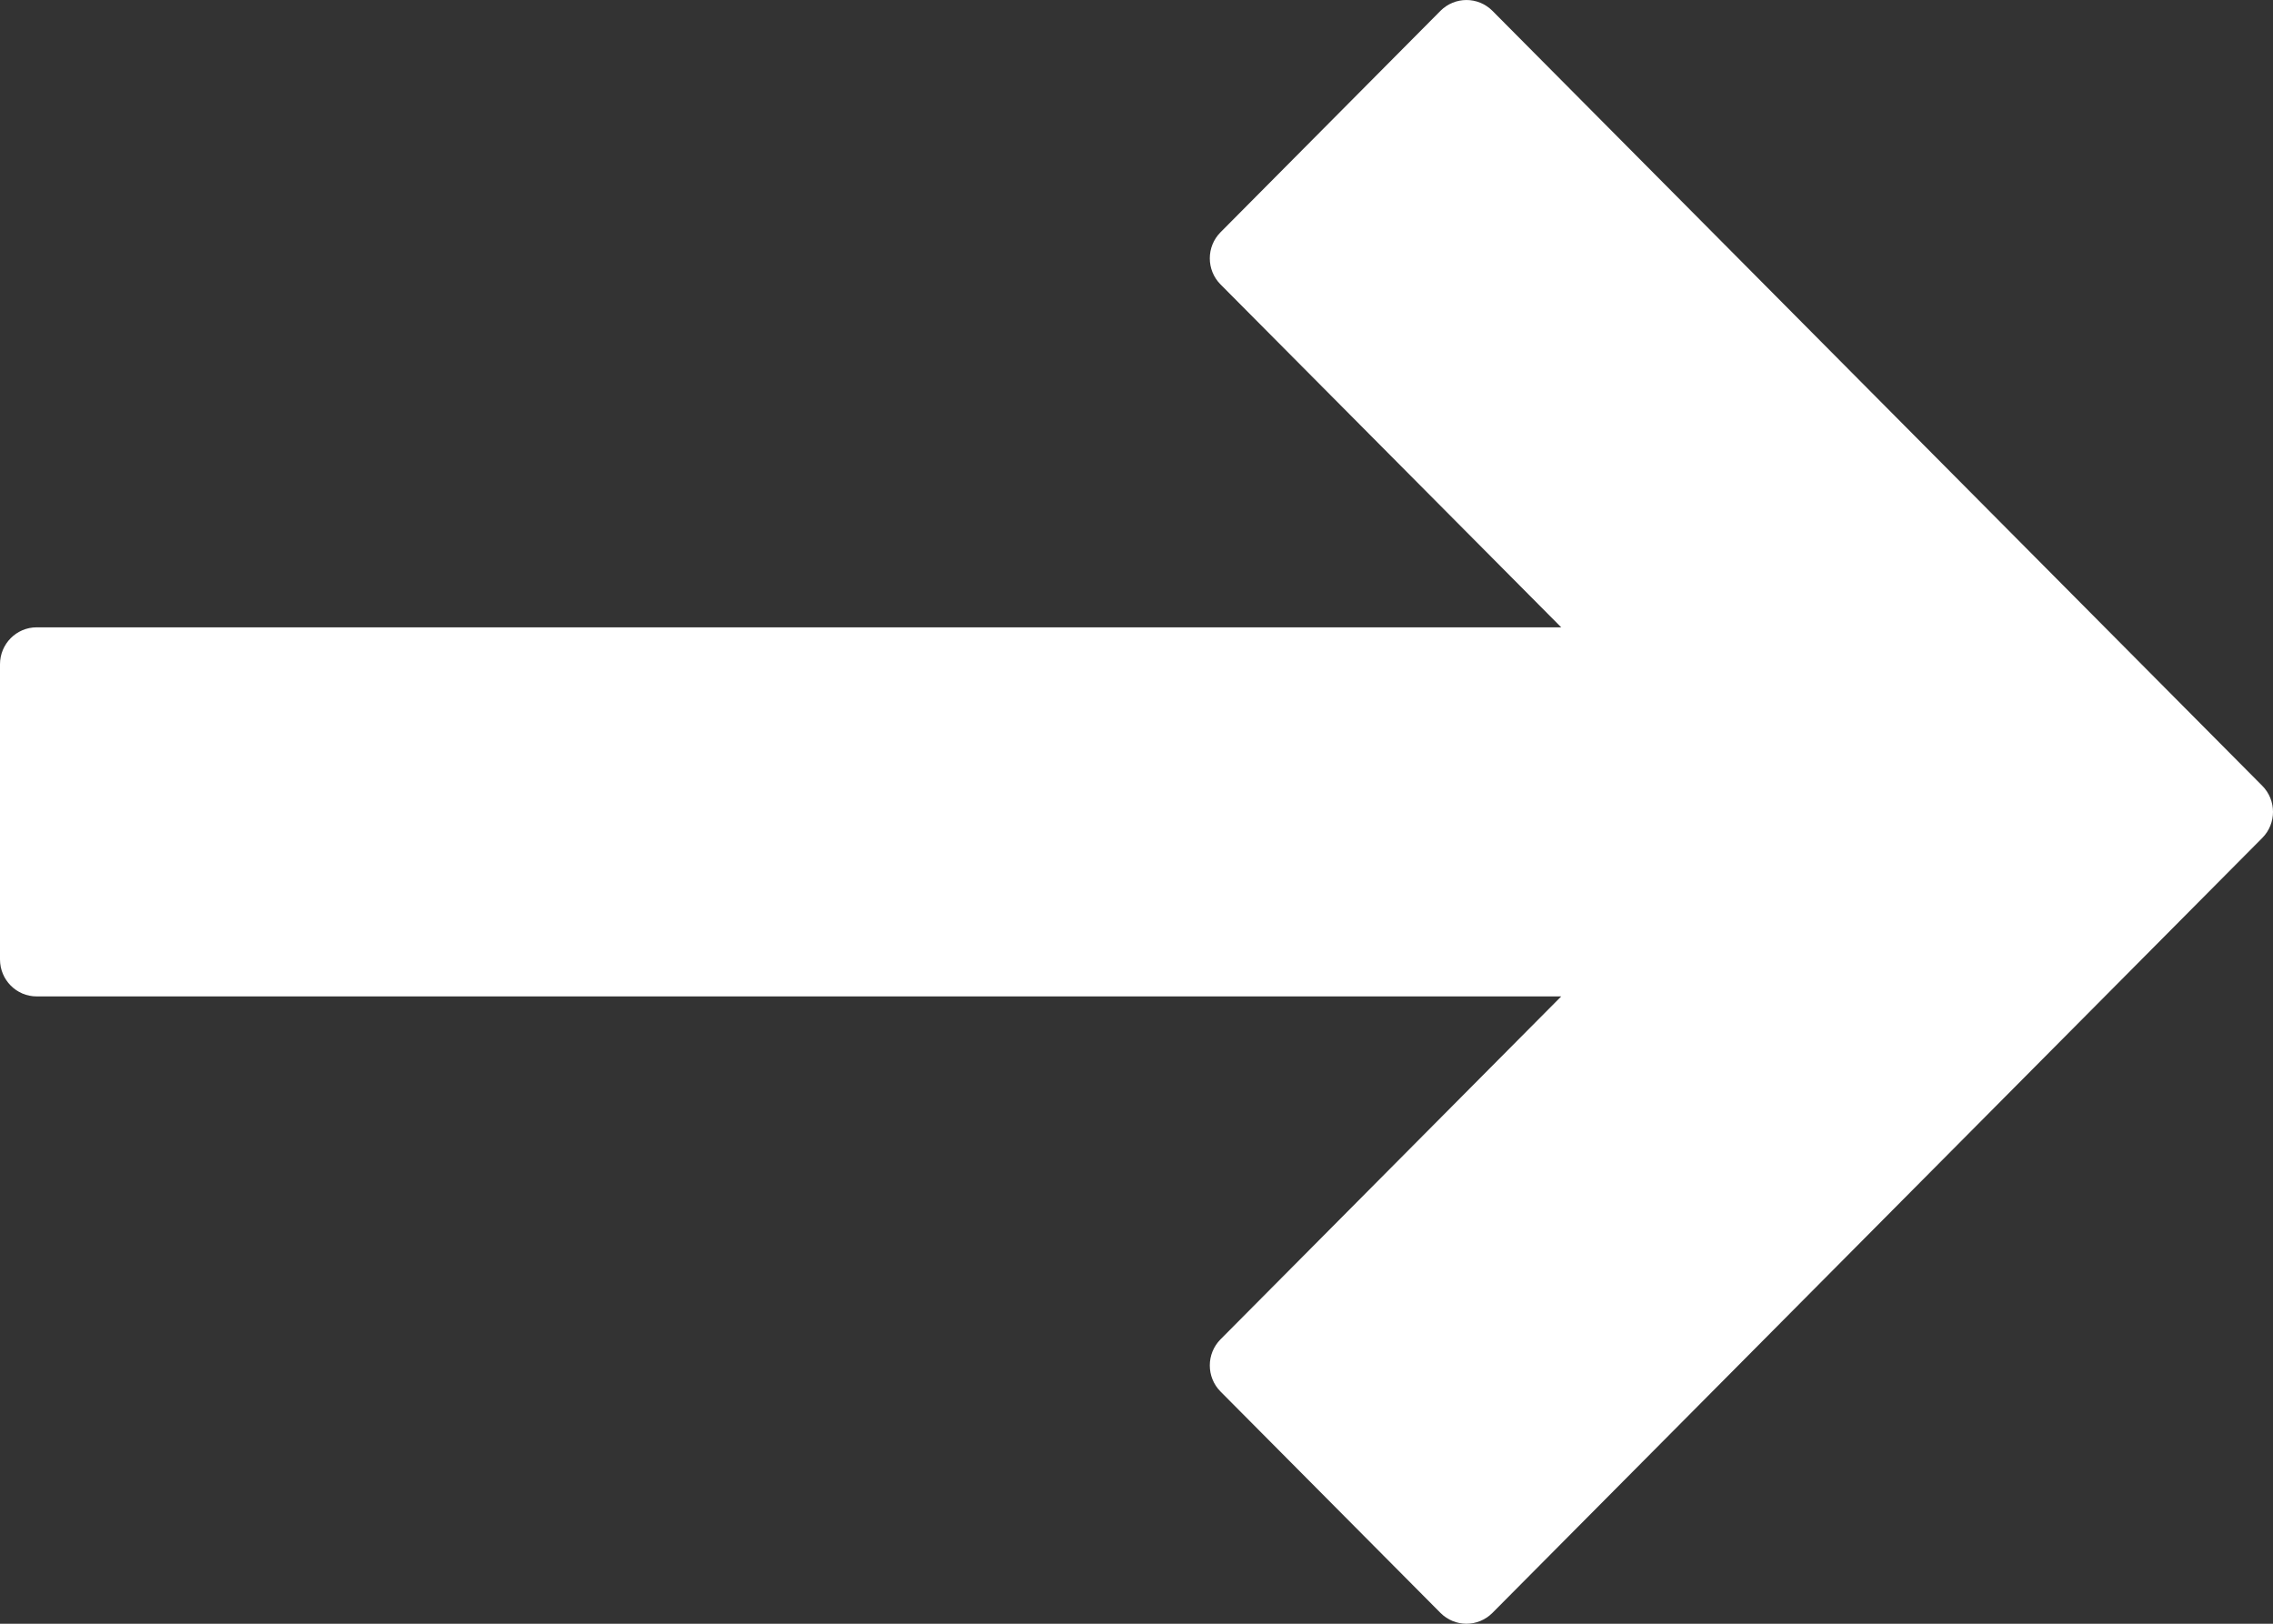 <?xml version="1.0" encoding="UTF-8"?>
<svg width="28px" height="20px" viewBox="0 0 28 20" version="1.1" xmlns="http://www.w3.org/2000/svg" xmlns:xlink="http://www.w3.org/1999/xlink">
    <rect x="0" y="0" width="28" height="20" fill="#333333" stroke="none"/>
    <!-- Generator: Sketch 46.2 (44496) - http://www.bohemiancoding.com/sketch -->
    <title>icon_arrow_right_big_white</title>
    <desc>Created with Sketch.</desc>
    <defs></defs>
    <g id="Page-1" stroke="none" stroke-width="1" fill="none" fill-rule="evenodd">
        <g id="icon_arrow_right_big_white" fill="#FFFFFF" fill-rule="nonzero">
            <path d="M18.384,0.133 C18.207,-0.044 17.922,-0.044 17.745,0.133 L15.035,2.861 C14.859,3.038 14.859,3.326 15.035,3.503 L19.232,7.727 L0.452,7.727 C0.202,7.727 0,7.931 0,8.182 L0,11.818 C0,12.069 0.202,12.273 0.452,12.273 L19.232,12.273 L15.035,16.497 C14.859,16.675 14.859,16.962 15.035,17.14 L17.745,19.867 C17.833,19.955 17.949,20 18.064,20 C18.18,20 18.296,19.955 18.384,19.867 L27.868,10.321 C28.044,10.144 28.044,9.856 27.868,9.679 L18.384,0.133 Z"></path>
        </g>
    </g>
</svg>